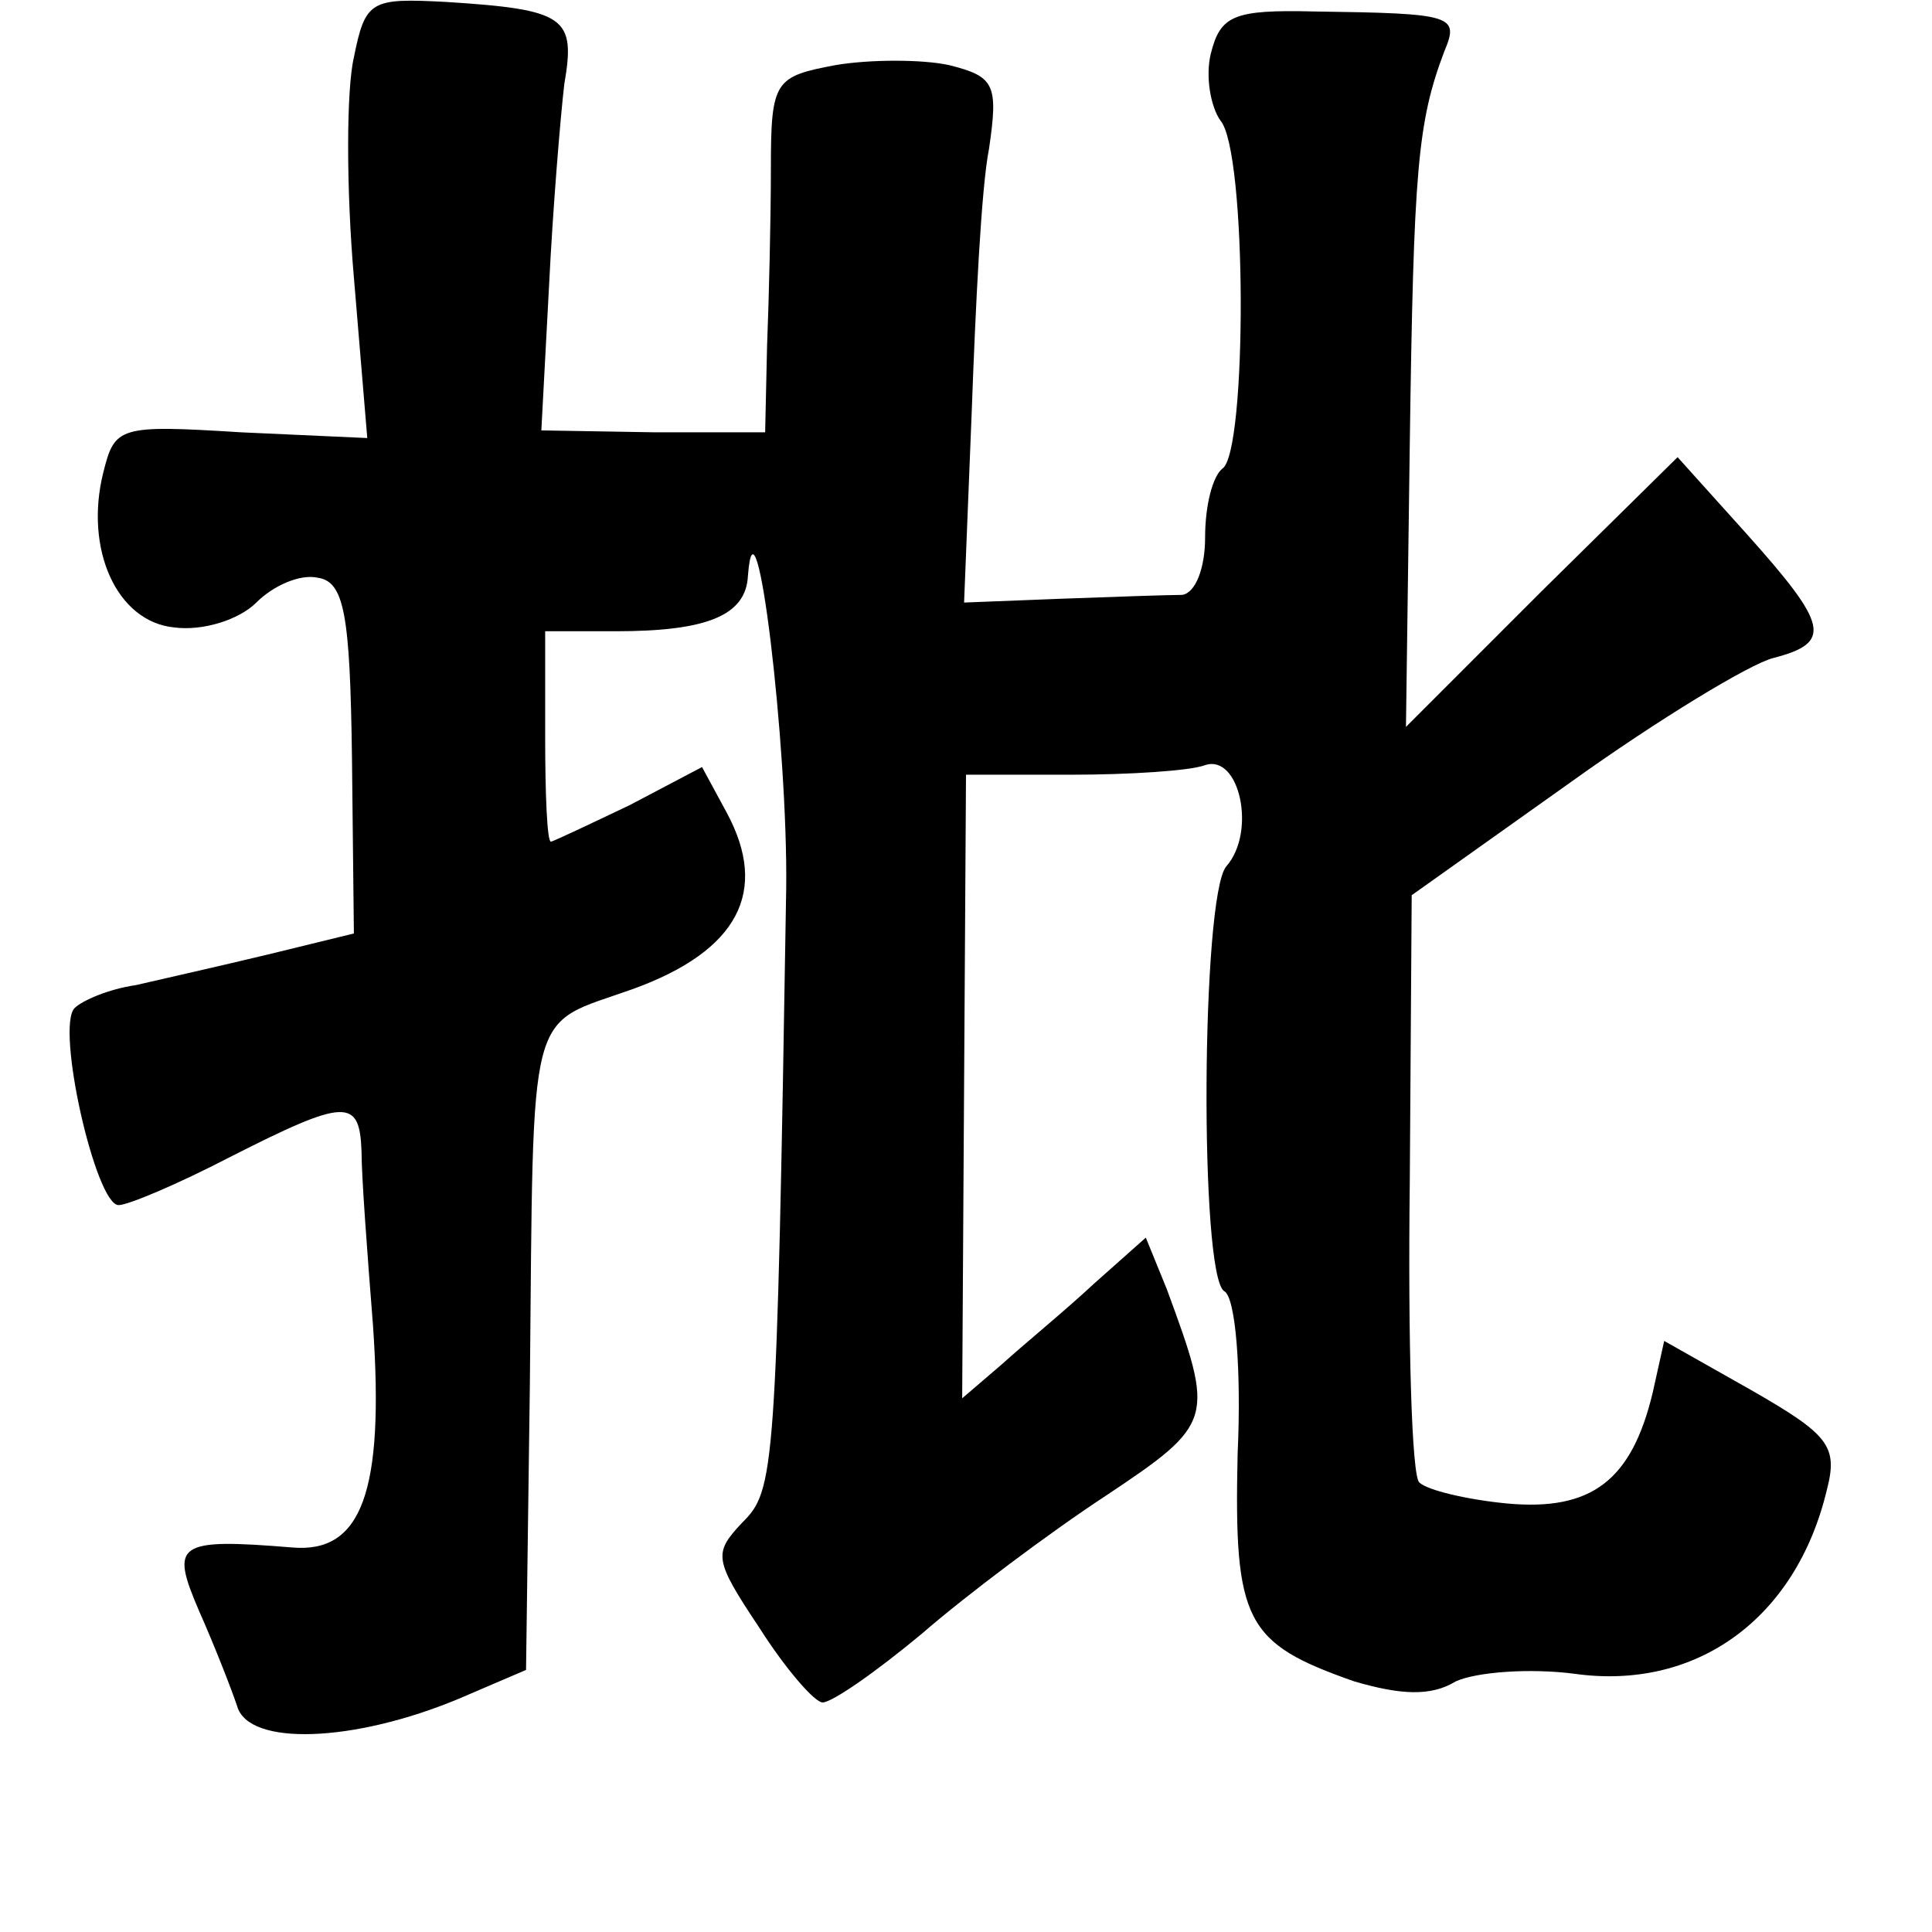 <?xml version="1.0" standalone="no"?>
<!DOCTYPE svg PUBLIC "-//W3C//DTD SVG 20010904//EN"
 "http://www.w3.org/TR/2001/REC-SVG-20010904/DTD/svg10.dtd">
<svg version="1.0" xmlns="http://www.w3.org/2000/svg"
 width="101pt" height="101pt" viewBox="0 0 101 101"
 preserveAspectRatio="xMidYMid meet">
<g transform="translate(0,101) scale(0.1,-0.1)"
fill="#000000" stroke="none">
<path d="M185 980 c-4 -17 -4 -69 0 -115 l7 -84 -66 3 c-64 4 -66 3 -72 -21
-10 -40 7 -78 37 -81 15 -2 34 4 43 13 9 9 23 15 32 13 14 -2 17 -19 18 -94
l1 -92 -45 -11 c-25 -6 -56 -13 -69 -16 -14 -2 -28 -8 -32 -12 -10 -10 11
-103 23 -103 5 0 31 11 58 25 61 31 68 31 69 3 0 -13 3 -53 6 -91 6 -87 -6
-119 -42 -116 -61 5 -64 2 -49 -33 8 -18 17 -41 20 -50 6 -21 61 -19 116 4
l35 15 2 149 c2 203 -2 187 54 207 55 20 71 51 49 92 l-13 24 -38 -20 c-21
-10 -40 -19 -41 -19 -2 0 -3 25 -3 55 l0 55 37 0 c47 0 68 8 69 29 4 52 21
-89 20 -164 -5 -307 -6 -314 -23 -331 -15 -16 -15 -19 9 -55 14 -22 29 -39 33
-39 5 0 28 16 52 36 23 20 67 53 96 72 57 38 57 40 32 108 l-11 27 -27 -24
c-15 -14 -37 -32 -48 -42 l-21 -18 1 163 1 163 55 0 c30 0 62 2 70 5 18 6 27
-35 11 -53 -13 -16 -14 -214 -1 -222 6 -3 9 -42 7 -85 -2 -88 4 -99 61 -119
24 -7 40 -8 53 0 11 5 39 7 62 4 64 -9 116 29 132 96 6 23 1 29 -39 52 l-46
26 -6 -27 c-11 -46 -32 -62 -76 -58 -21 2 -42 7 -46 11 -4 3 -6 74 -5 157 l1
150 83 59 c46 33 94 62 106 65 31 8 29 17 -14 65 l-36 40 -71 -70 -71 -71 2
148 c2 143 4 168 18 205 8 19 5 20 -68 21 -42 1 -49 -2 -54 -22 -3 -12 0 -28
5 -35 14 -16 14 -174 1 -182 -5 -4 -9 -19 -9 -36 0 -16 -5 -29 -12 -30 -7 0
-36 -1 -63 -2 l-51 -2 4 100 c2 55 5 117 9 137 5 34 3 38 -21 44 -14 3 -41 3
-59 0 -32 -6 -34 -8 -34 -54 0 -26 -1 -68 -2 -93 l-1 -45 -58 0 -59 1 4 75 c2
41 6 89 8 106 6 35 1 39 -62 43 -39 2 -42 1 -48 -29z"/>
</g>
</svg>
